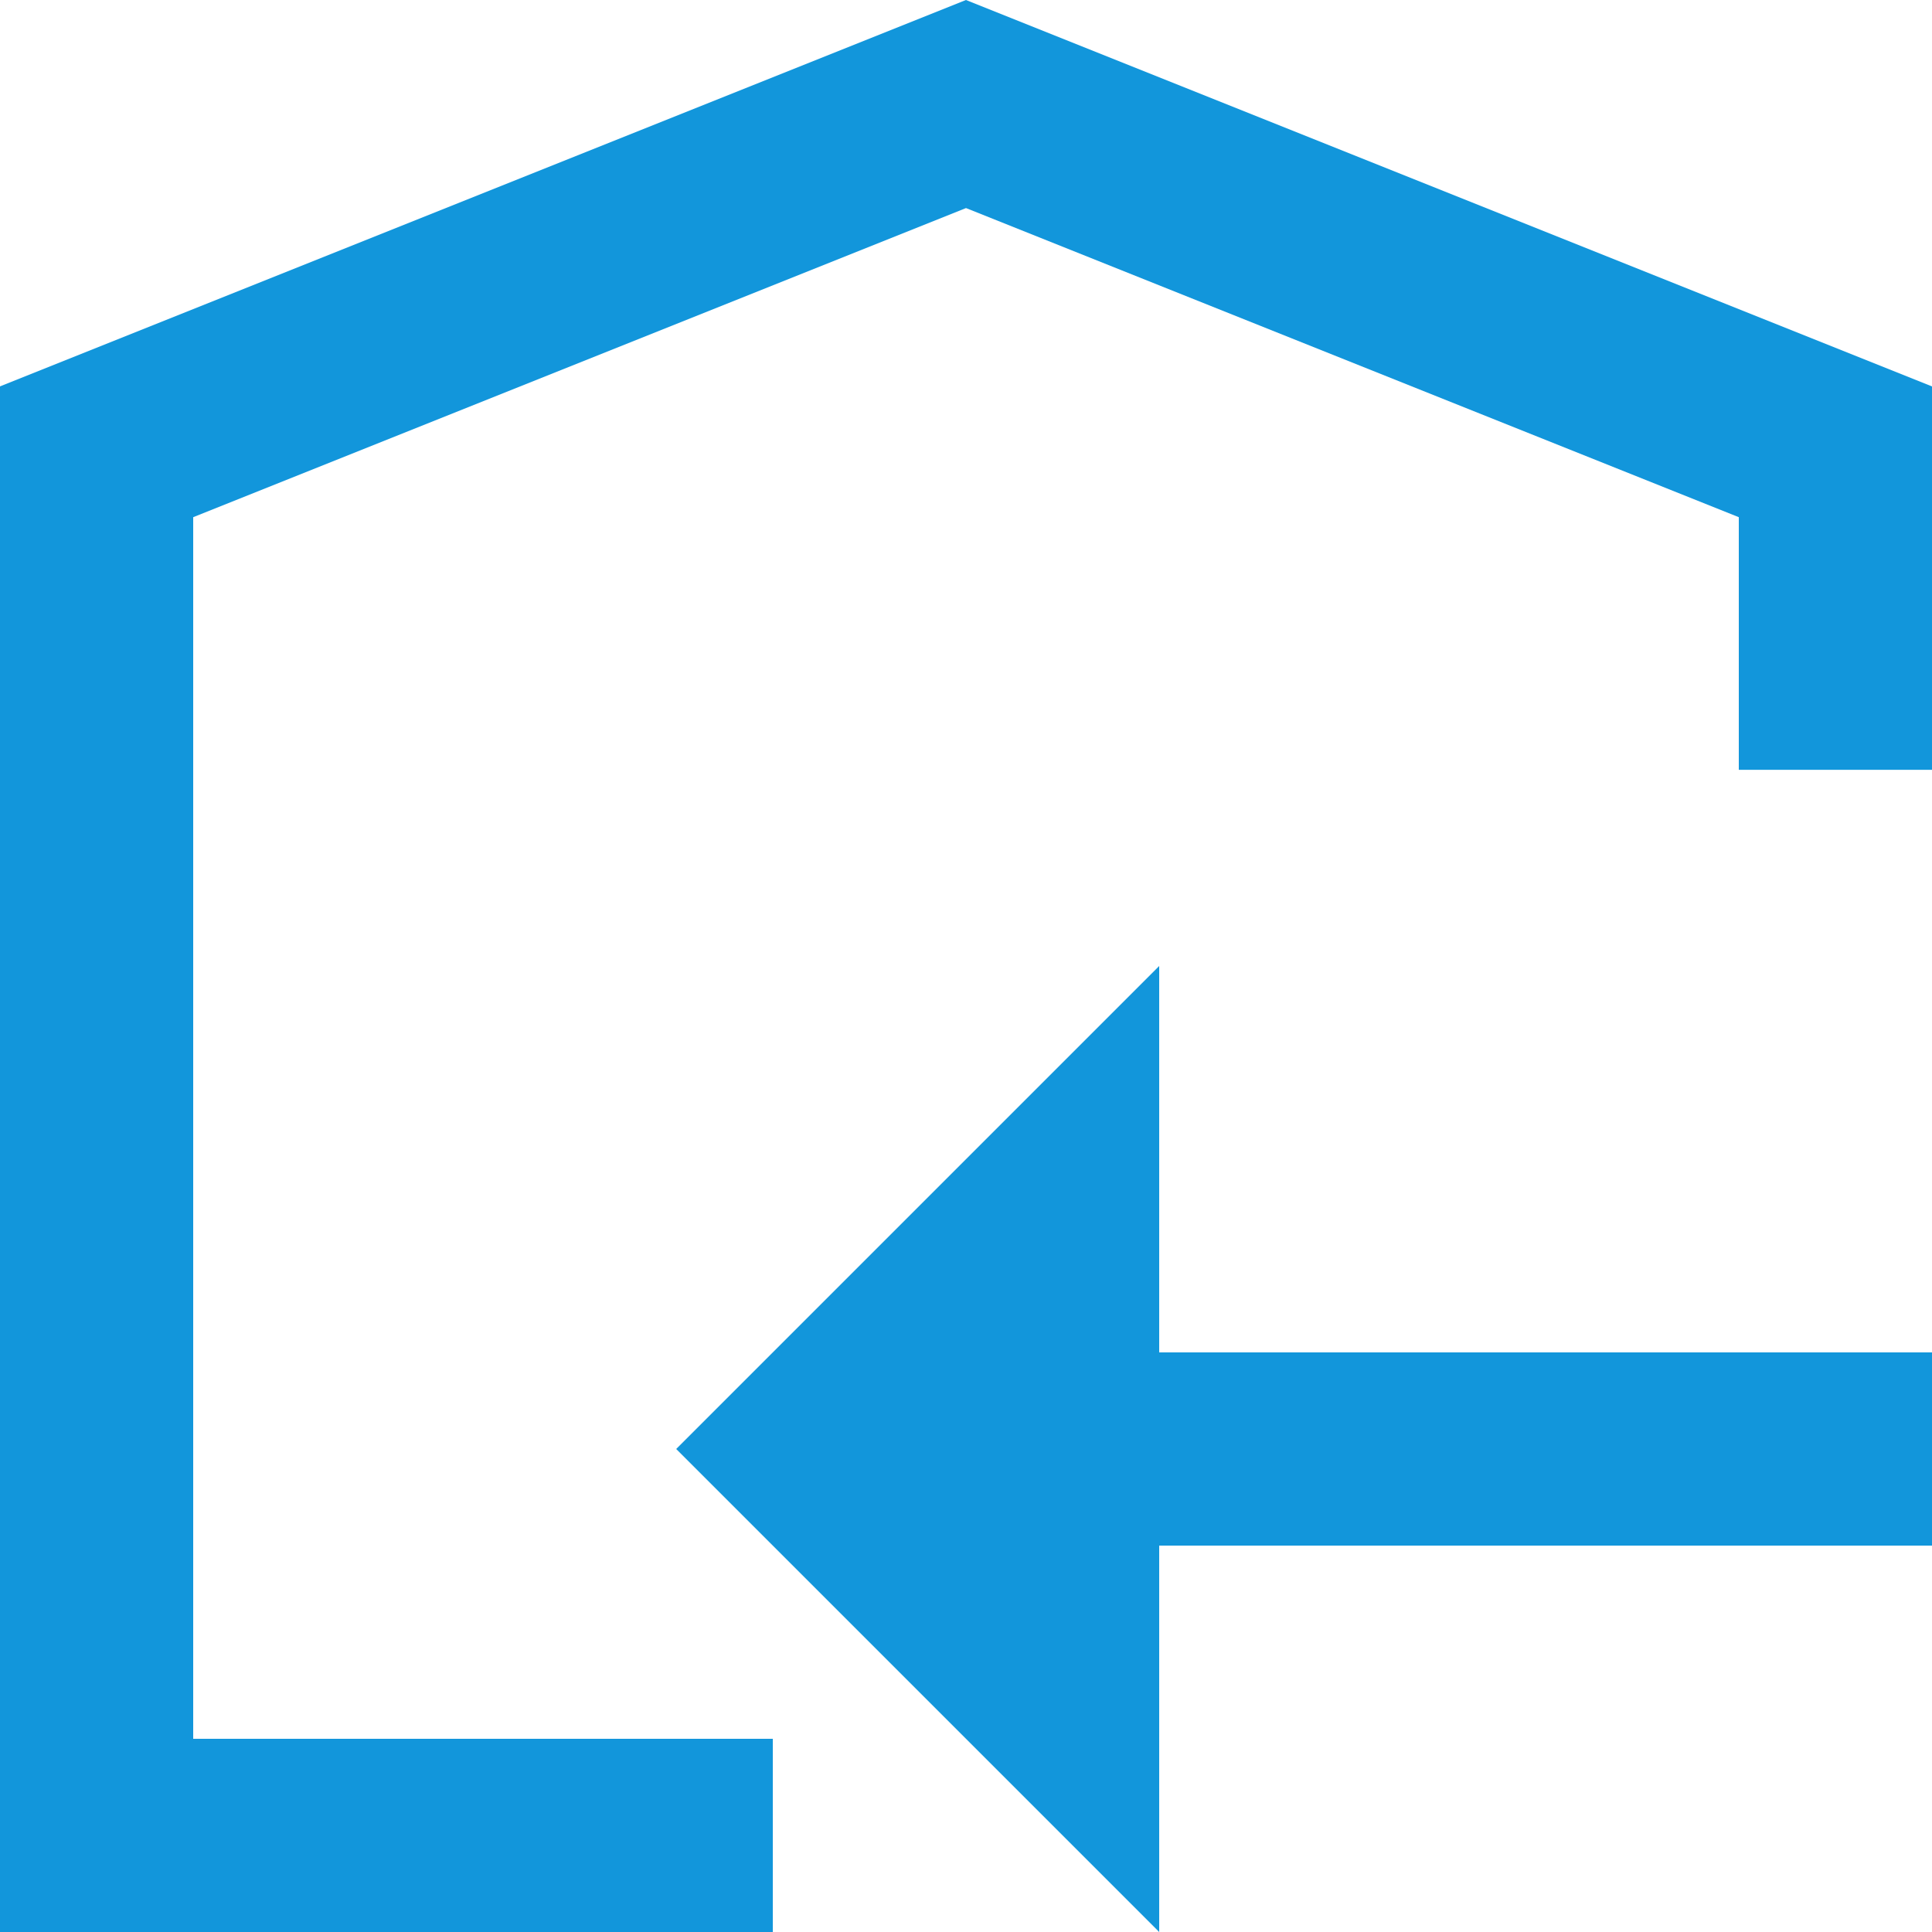 <?xml version="1.0" standalone="no"?><!DOCTYPE svg PUBLIC "-//W3C//DTD SVG 1.1//EN" "http://www.w3.org/Graphics/SVG/1.1/DTD/svg11.dtd"><svg t="1751005039183" class="icon" viewBox="0 0 1024 1024" version="1.1" xmlns="http://www.w3.org/2000/svg" p-id="27725" xmlns:xlink="http://www.w3.org/1999/xlink" width="200" height="200"><path d="M512 0L0 204.8v819.2h409.6V921.6H102.4V274.125l409.6-163.84 409.6 163.84v133.878h102.4V204.8z" fill="#1296db" p-id="27726"></path><path d="M614.4 512L358.4 768l256 256V819.2h409.6V716.8H614.4z" fill="#1296db" p-id="27727"></path></svg>